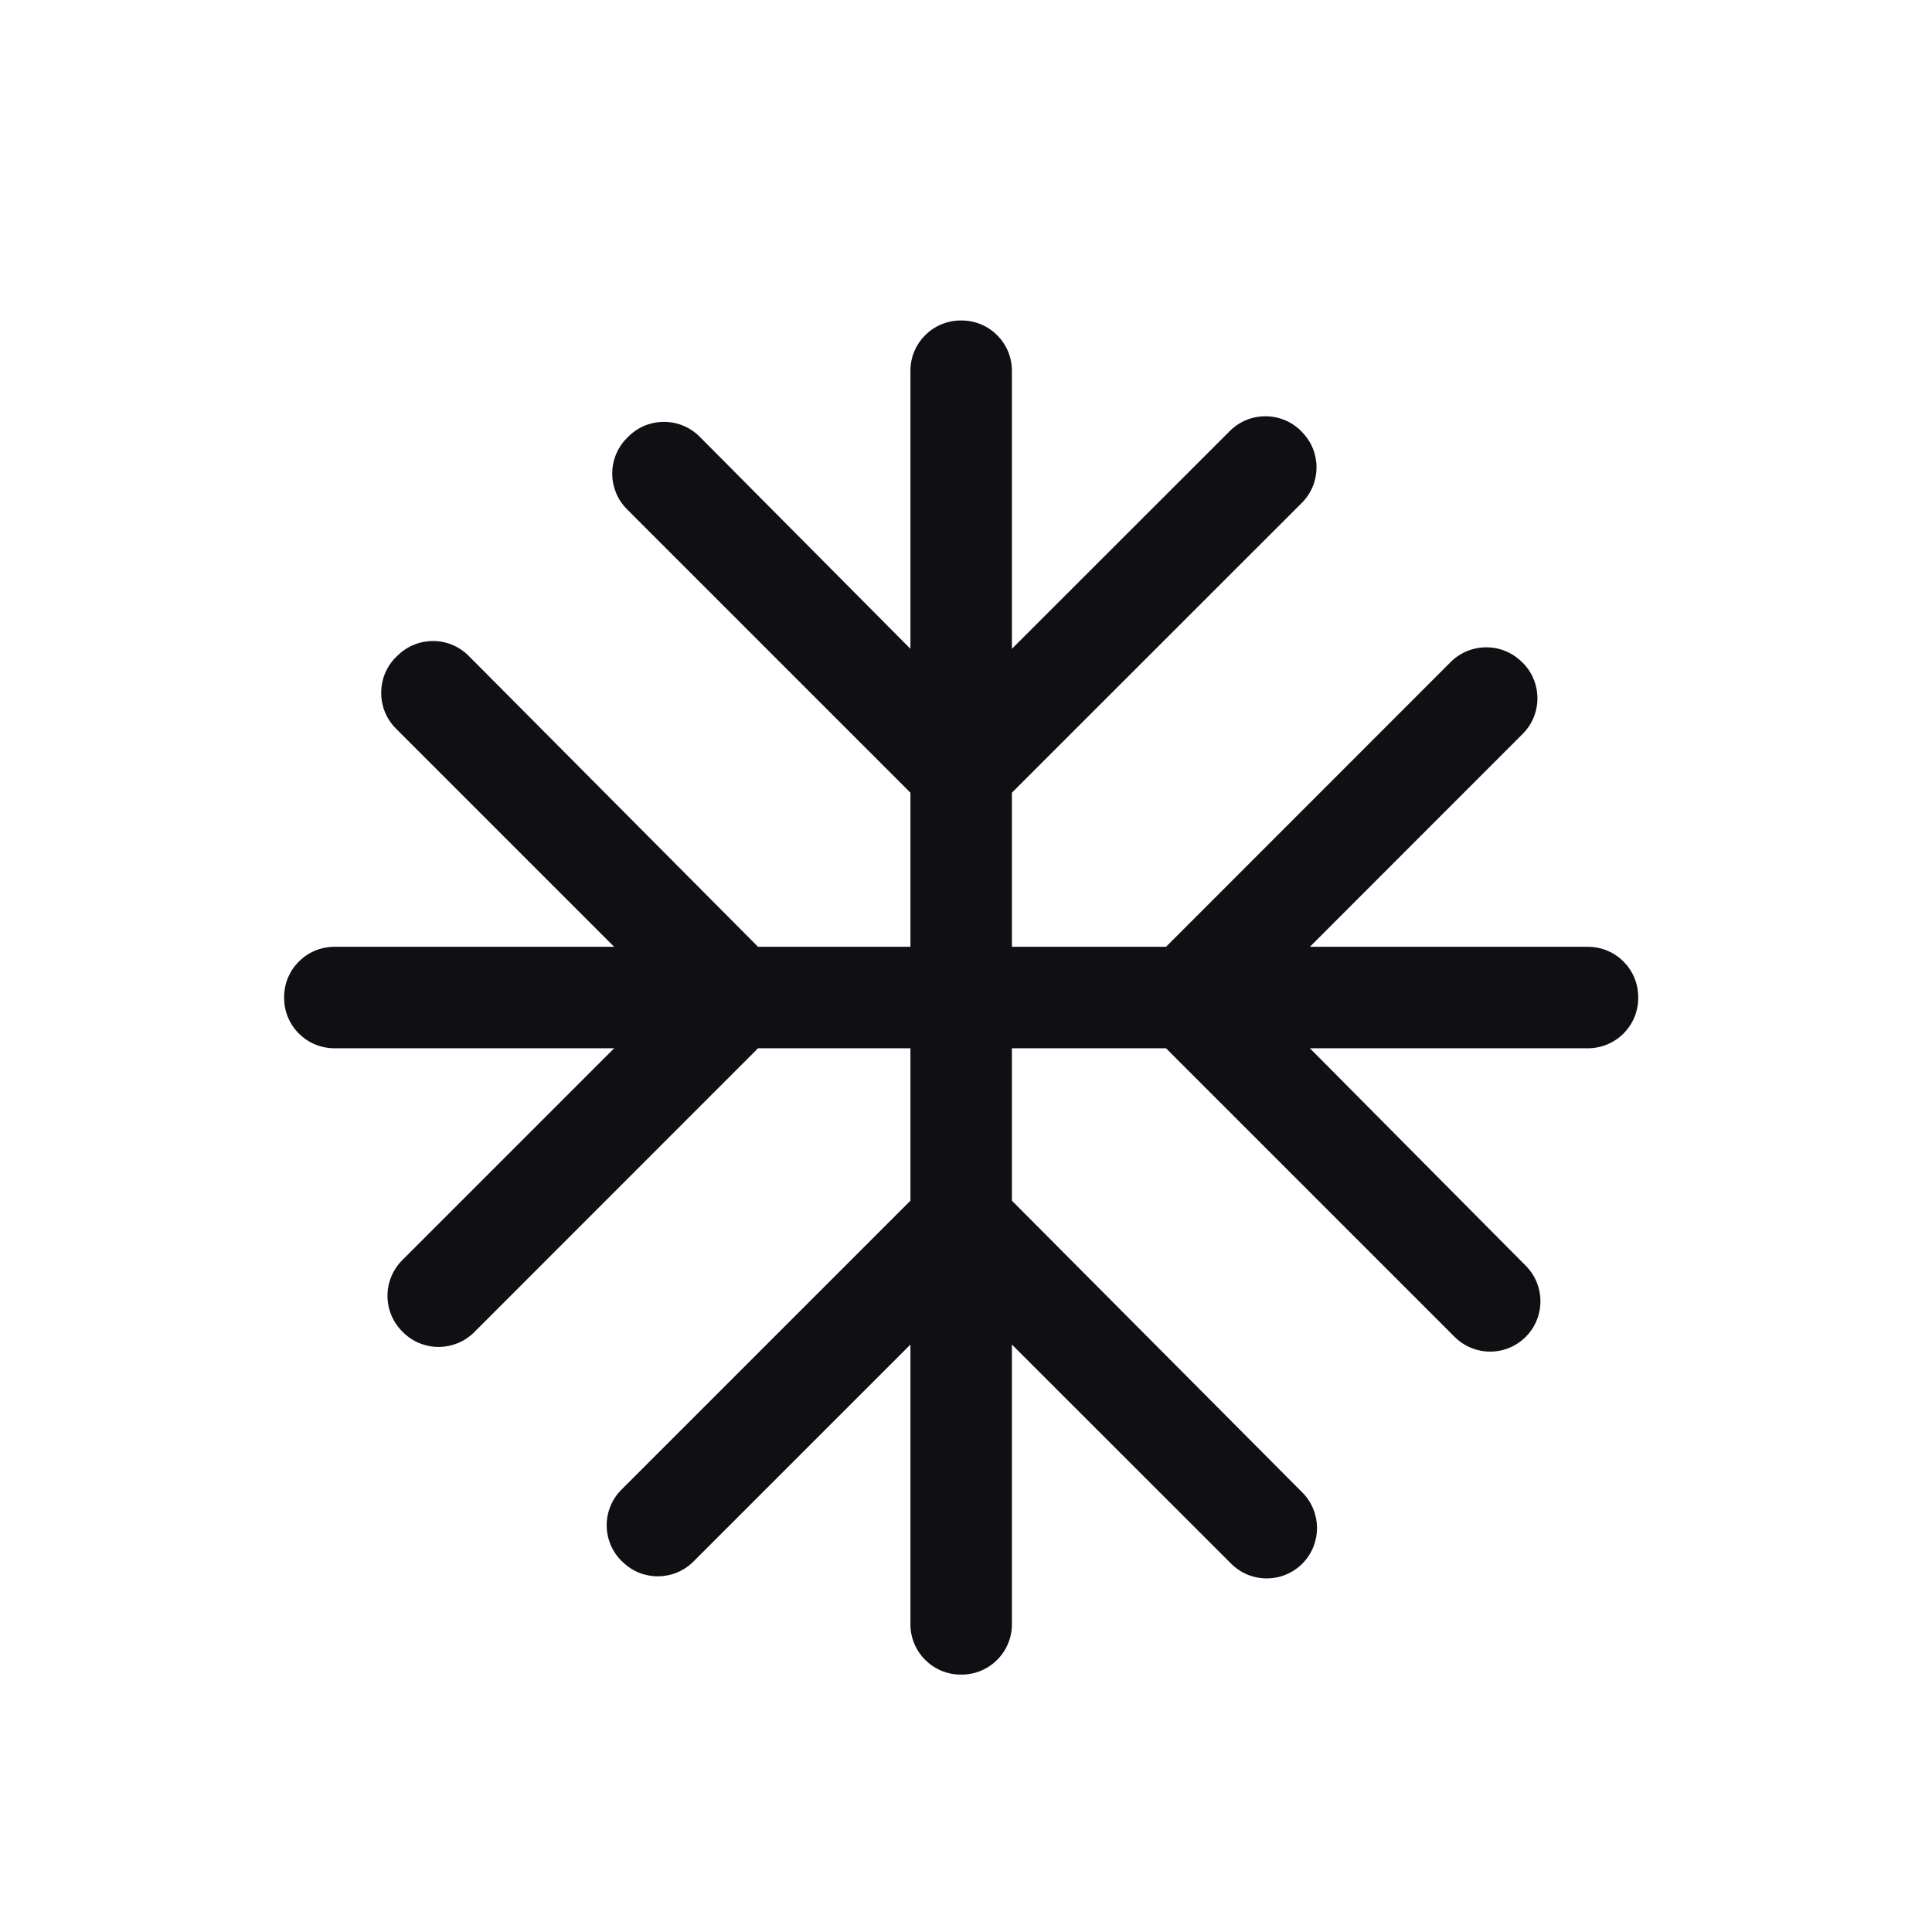 <svg width="17" height="17" viewBox="0 0 17 17" fill="none" xmlns="http://www.w3.org/2000/svg">
<path d="M8.011 14.292V11.831L6.101 13.741C5.929 13.912 5.652 13.914 5.479 13.744L5.472 13.738C5.295 13.565 5.294 13.282 5.468 13.108L8.011 10.565V9.224H6.67L4.173 11.722C4.004 11.891 3.732 11.896 3.557 11.733L3.551 11.727C3.367 11.556 3.362 11.267 3.539 11.089L5.404 9.224H2.943C2.698 9.224 2.5 9.026 2.5 8.781V8.774C2.5 8.529 2.698 8.331 2.943 8.331H5.404L3.483 6.41C3.311 6.237 3.311 5.956 3.483 5.783L3.497 5.77C3.67 5.597 3.951 5.597 4.124 5.771L6.67 8.331H8.011V6.975L5.517 4.481C5.347 4.311 5.343 4.036 5.509 3.862L5.522 3.849C5.694 3.669 5.981 3.666 6.157 3.843L8.011 5.709V3.263C8.011 3.018 8.209 2.82 8.454 2.82H8.461C8.706 2.82 8.904 3.018 8.904 3.263V5.709L10.822 3.792C10.996 3.618 11.279 3.62 11.452 3.796L11.458 3.803C11.628 3.976 11.626 4.254 11.455 4.425L8.904 6.975V8.331H10.26L12.765 5.825C12.937 5.654 13.214 5.652 13.388 5.822L13.395 5.828C13.571 6 13.573 6.284 13.398 6.458L11.526 8.331H13.972C14.217 8.331 14.415 8.529 14.415 8.774V8.781C14.415 9.026 14.217 9.224 13.972 9.224H11.526L13.426 11.138C13.595 11.308 13.598 11.582 13.433 11.755L13.432 11.756C13.261 11.936 12.975 11.939 12.799 11.763L10.26 9.224H8.904V10.565L11.46 13.133C11.629 13.304 11.632 13.578 11.466 13.752C11.295 13.931 11.009 13.935 10.833 13.759L8.904 11.831V14.292C8.904 14.537 8.706 14.735 8.461 14.735H8.454C8.209 14.735 8.011 14.537 8.011 14.292Z" fill="#101014"/>
</svg>
